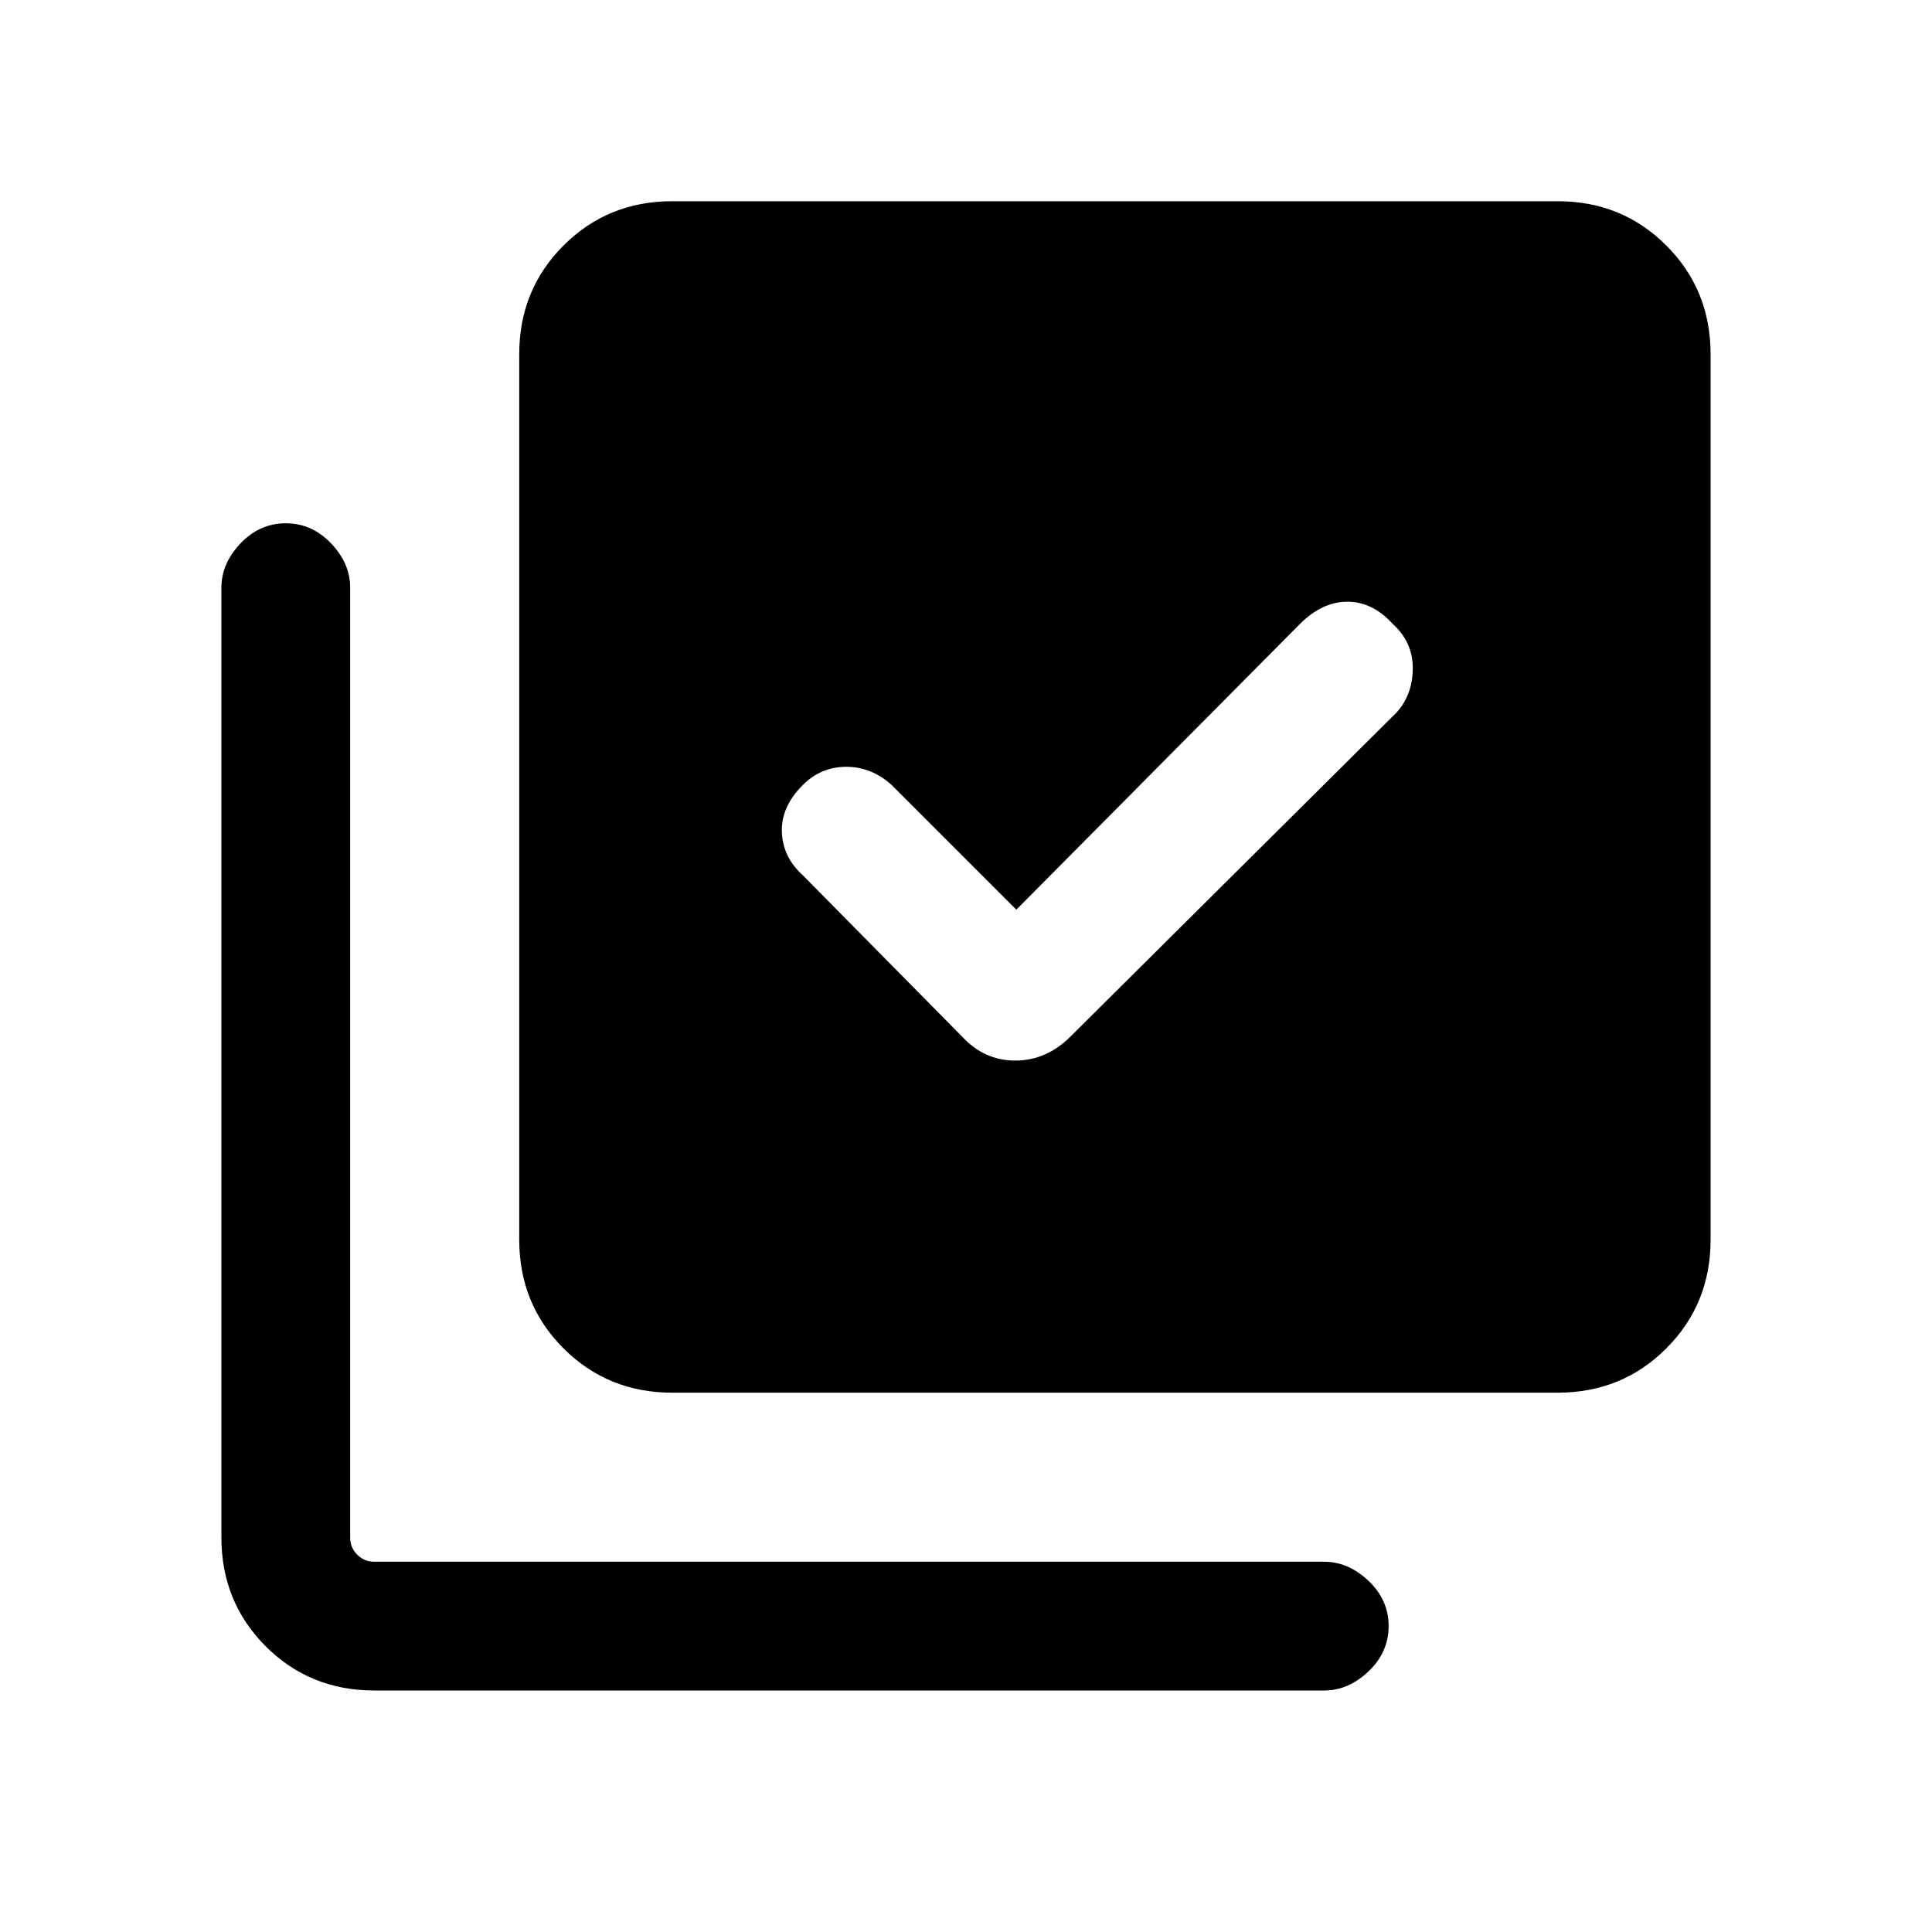 <svg xmlns="http://www.w3.org/2000/svg" height="20" width="20"><path d="M10.521 9.417 9.229 8.125Q9.021 7.938 8.76 7.938Q8.5 7.938 8.312 8.125Q8.083 8.354 8.094 8.615Q8.104 8.875 8.312 9.062L9.958 10.729Q10.188 10.979 10.51 10.979Q10.833 10.979 11.083 10.729L14.458 7.375Q14.625 7.188 14.625 6.917Q14.625 6.646 14.417 6.458Q14.208 6.229 13.948 6.229Q13.688 6.229 13.458 6.458ZM6.958 14.417Q6.292 14.417 5.833 13.958Q5.375 13.5 5.375 12.833V3.667Q5.375 3 5.833 2.542Q6.292 2.083 6.958 2.083H16.125Q16.792 2.083 17.25 2.542Q17.708 3 17.708 3.667V12.833Q17.708 13.5 17.25 13.958Q16.792 14.417 16.125 14.417ZM3.875 17.5Q3.208 17.5 2.75 17.042Q2.292 16.583 2.292 15.917V6.083Q2.292 5.833 2.49 5.625Q2.688 5.417 2.958 5.417Q3.229 5.417 3.427 5.625Q3.625 5.833 3.625 6.083V15.917Q3.625 16.021 3.698 16.094Q3.771 16.167 3.875 16.167H13.708Q13.958 16.167 14.167 16.365Q14.375 16.562 14.375 16.833Q14.375 17.104 14.167 17.302Q13.958 17.5 13.708 17.5Z"/></svg>